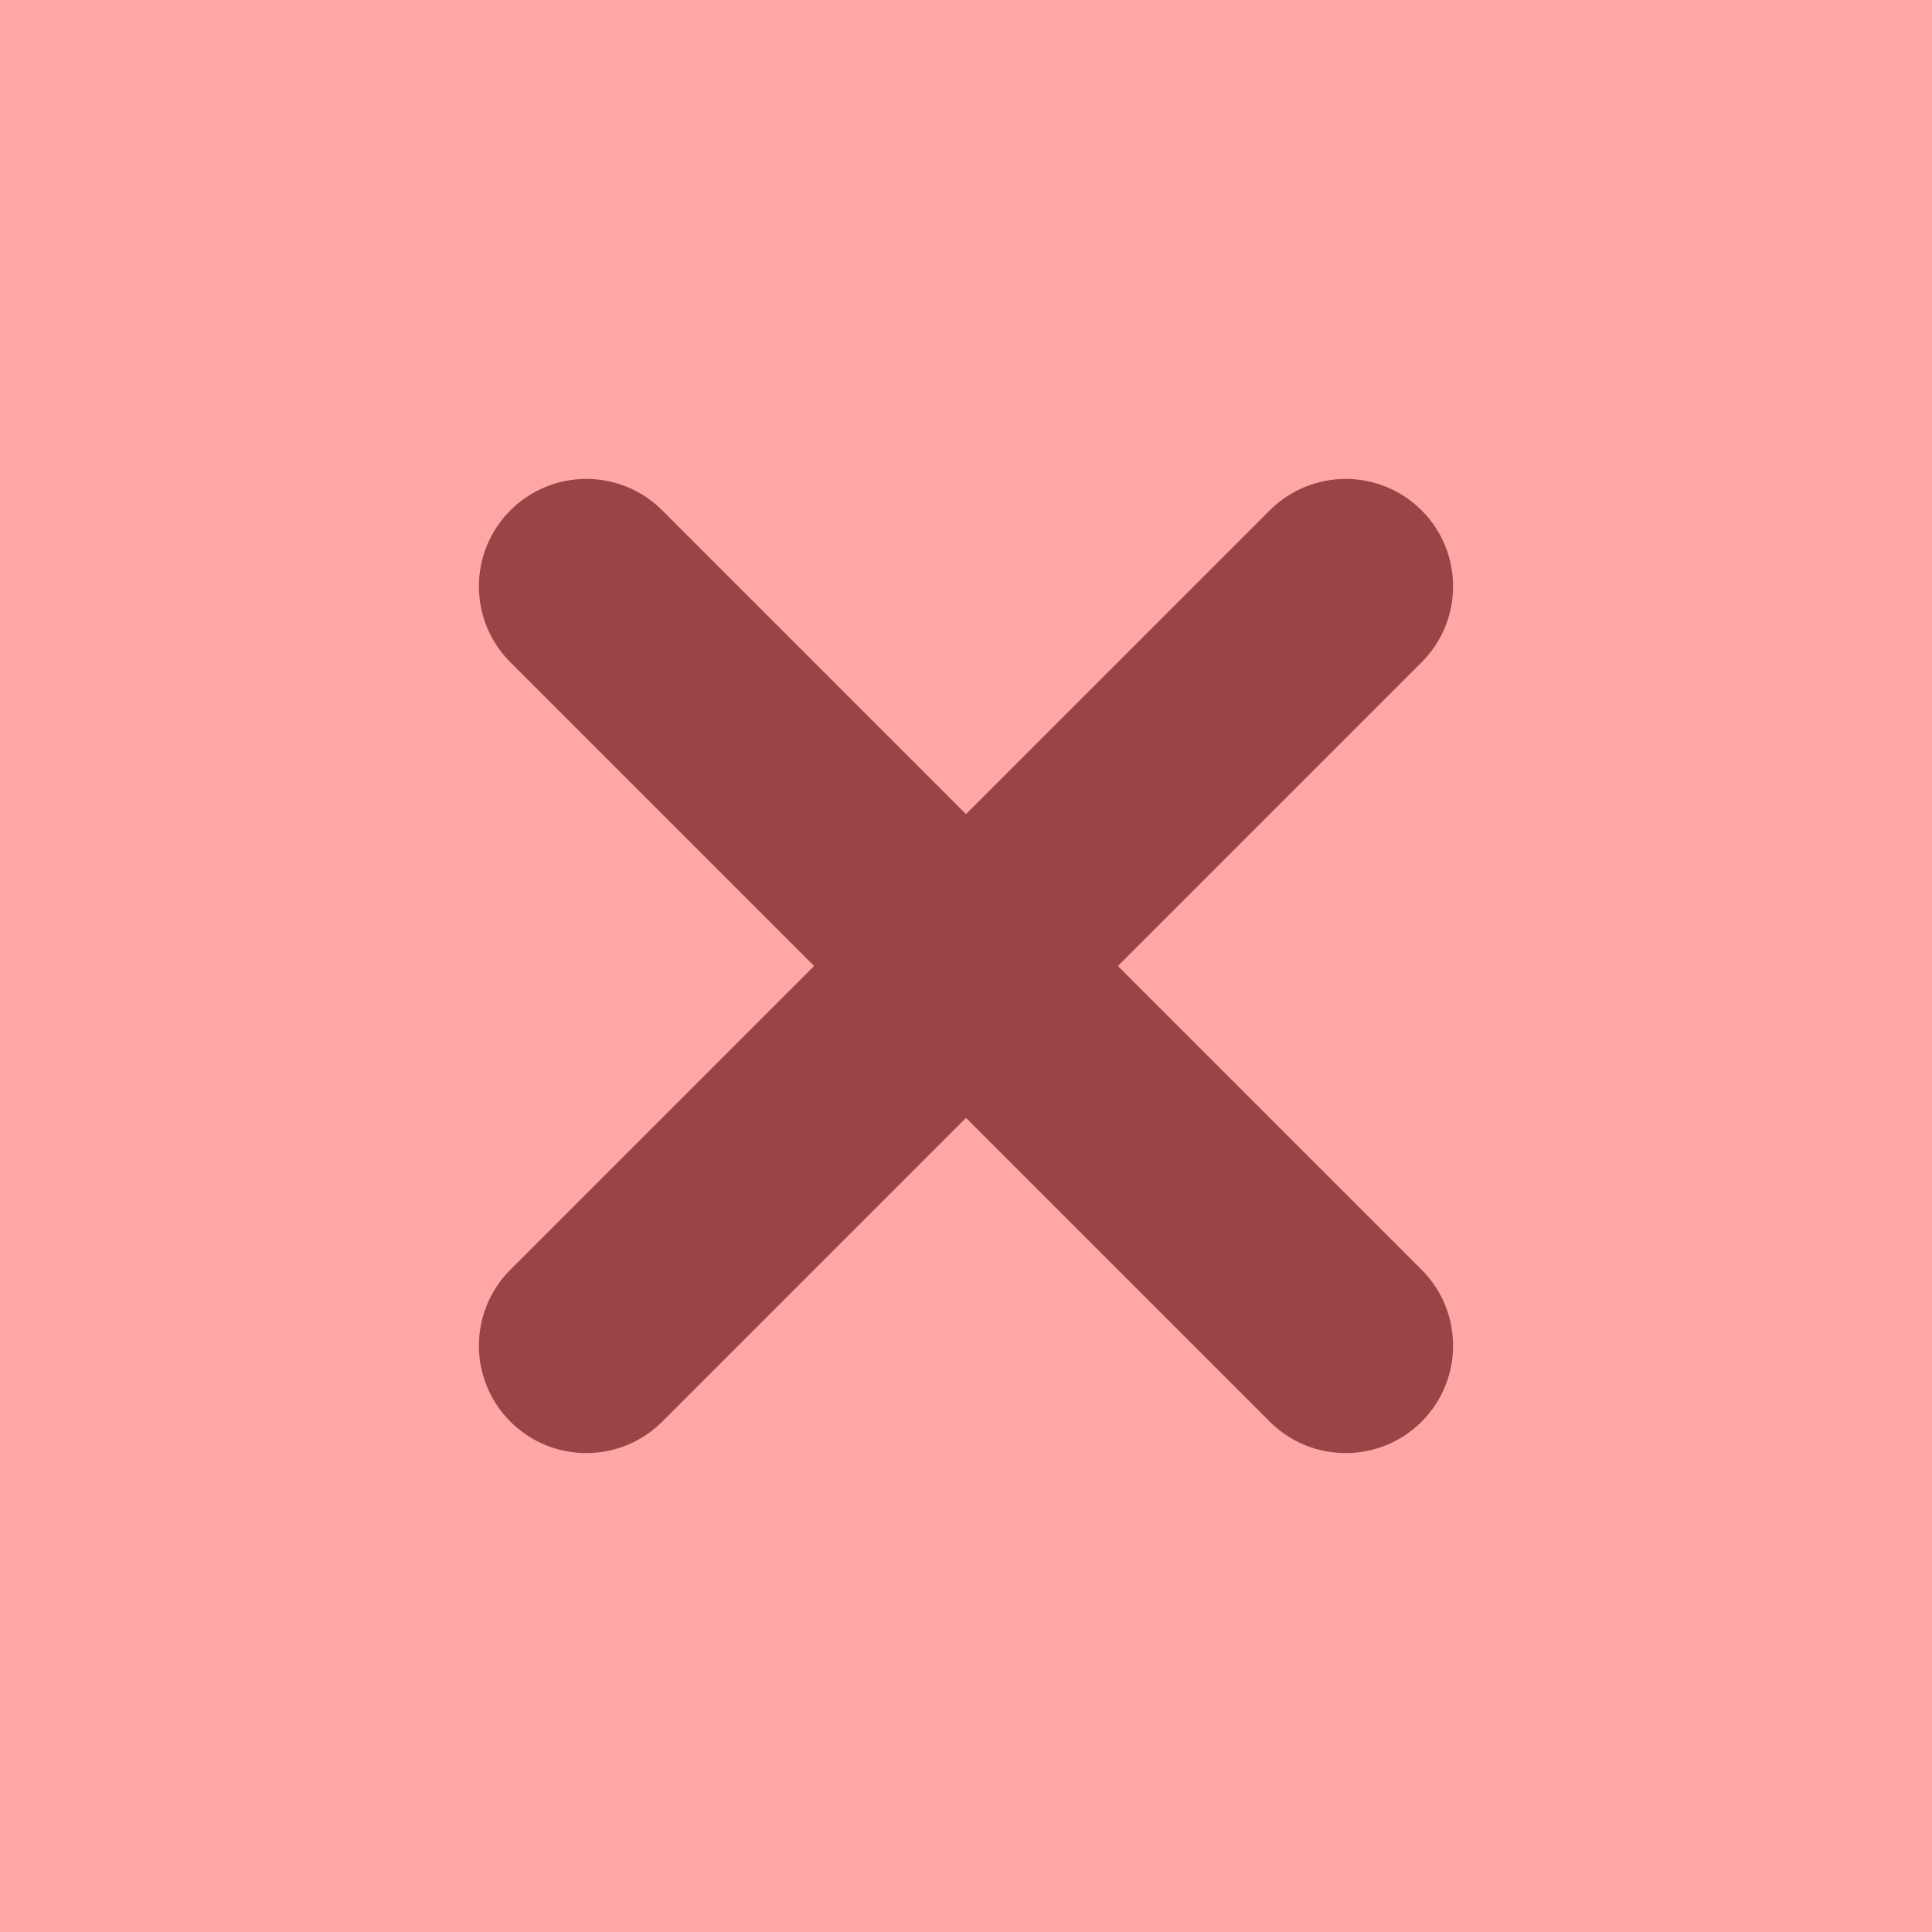 <?xml version="1.0" encoding="UTF-8"?>
<svg id="Layer_2" xmlns="http://www.w3.org/2000/svg" viewBox="0 0 899.5 899.5">
  <defs>
    <style>
      .cls-1 {
        fill: #ffa6a6;
      }

      .cls-2 {
        fill: #994545;
      }
    </style>
  </defs>
  <g id="Layer_1-2" data-name="Layer_1">
    <g>
      <rect class="cls-1" width="899.5" height="899.5"/>
      <path class="cls-2" d="M520.46,449.75l141.42-141.42c19.53-19.53,19.53-51.18,0-70.71h0c-19.53-19.53-51.18-19.53-70.71,0l-141.42,141.42-141.42-141.42c-19.53-19.53-51.18-19.53-70.71,0h0c-19.53,19.53-19.53,51.18,0,70.71l141.42,141.42-141.42,141.42c-19.53,19.53-19.53,51.18,0,70.71h0c19.53,19.53,51.18,19.53,70.71,0l141.42-141.42,141.42,141.42c19.53,19.53,51.18,19.53,70.71,0h0c19.53-19.53,19.53-51.18,0-70.71l-141.42-141.42Z"/>
    </g>
  </g>
</svg>